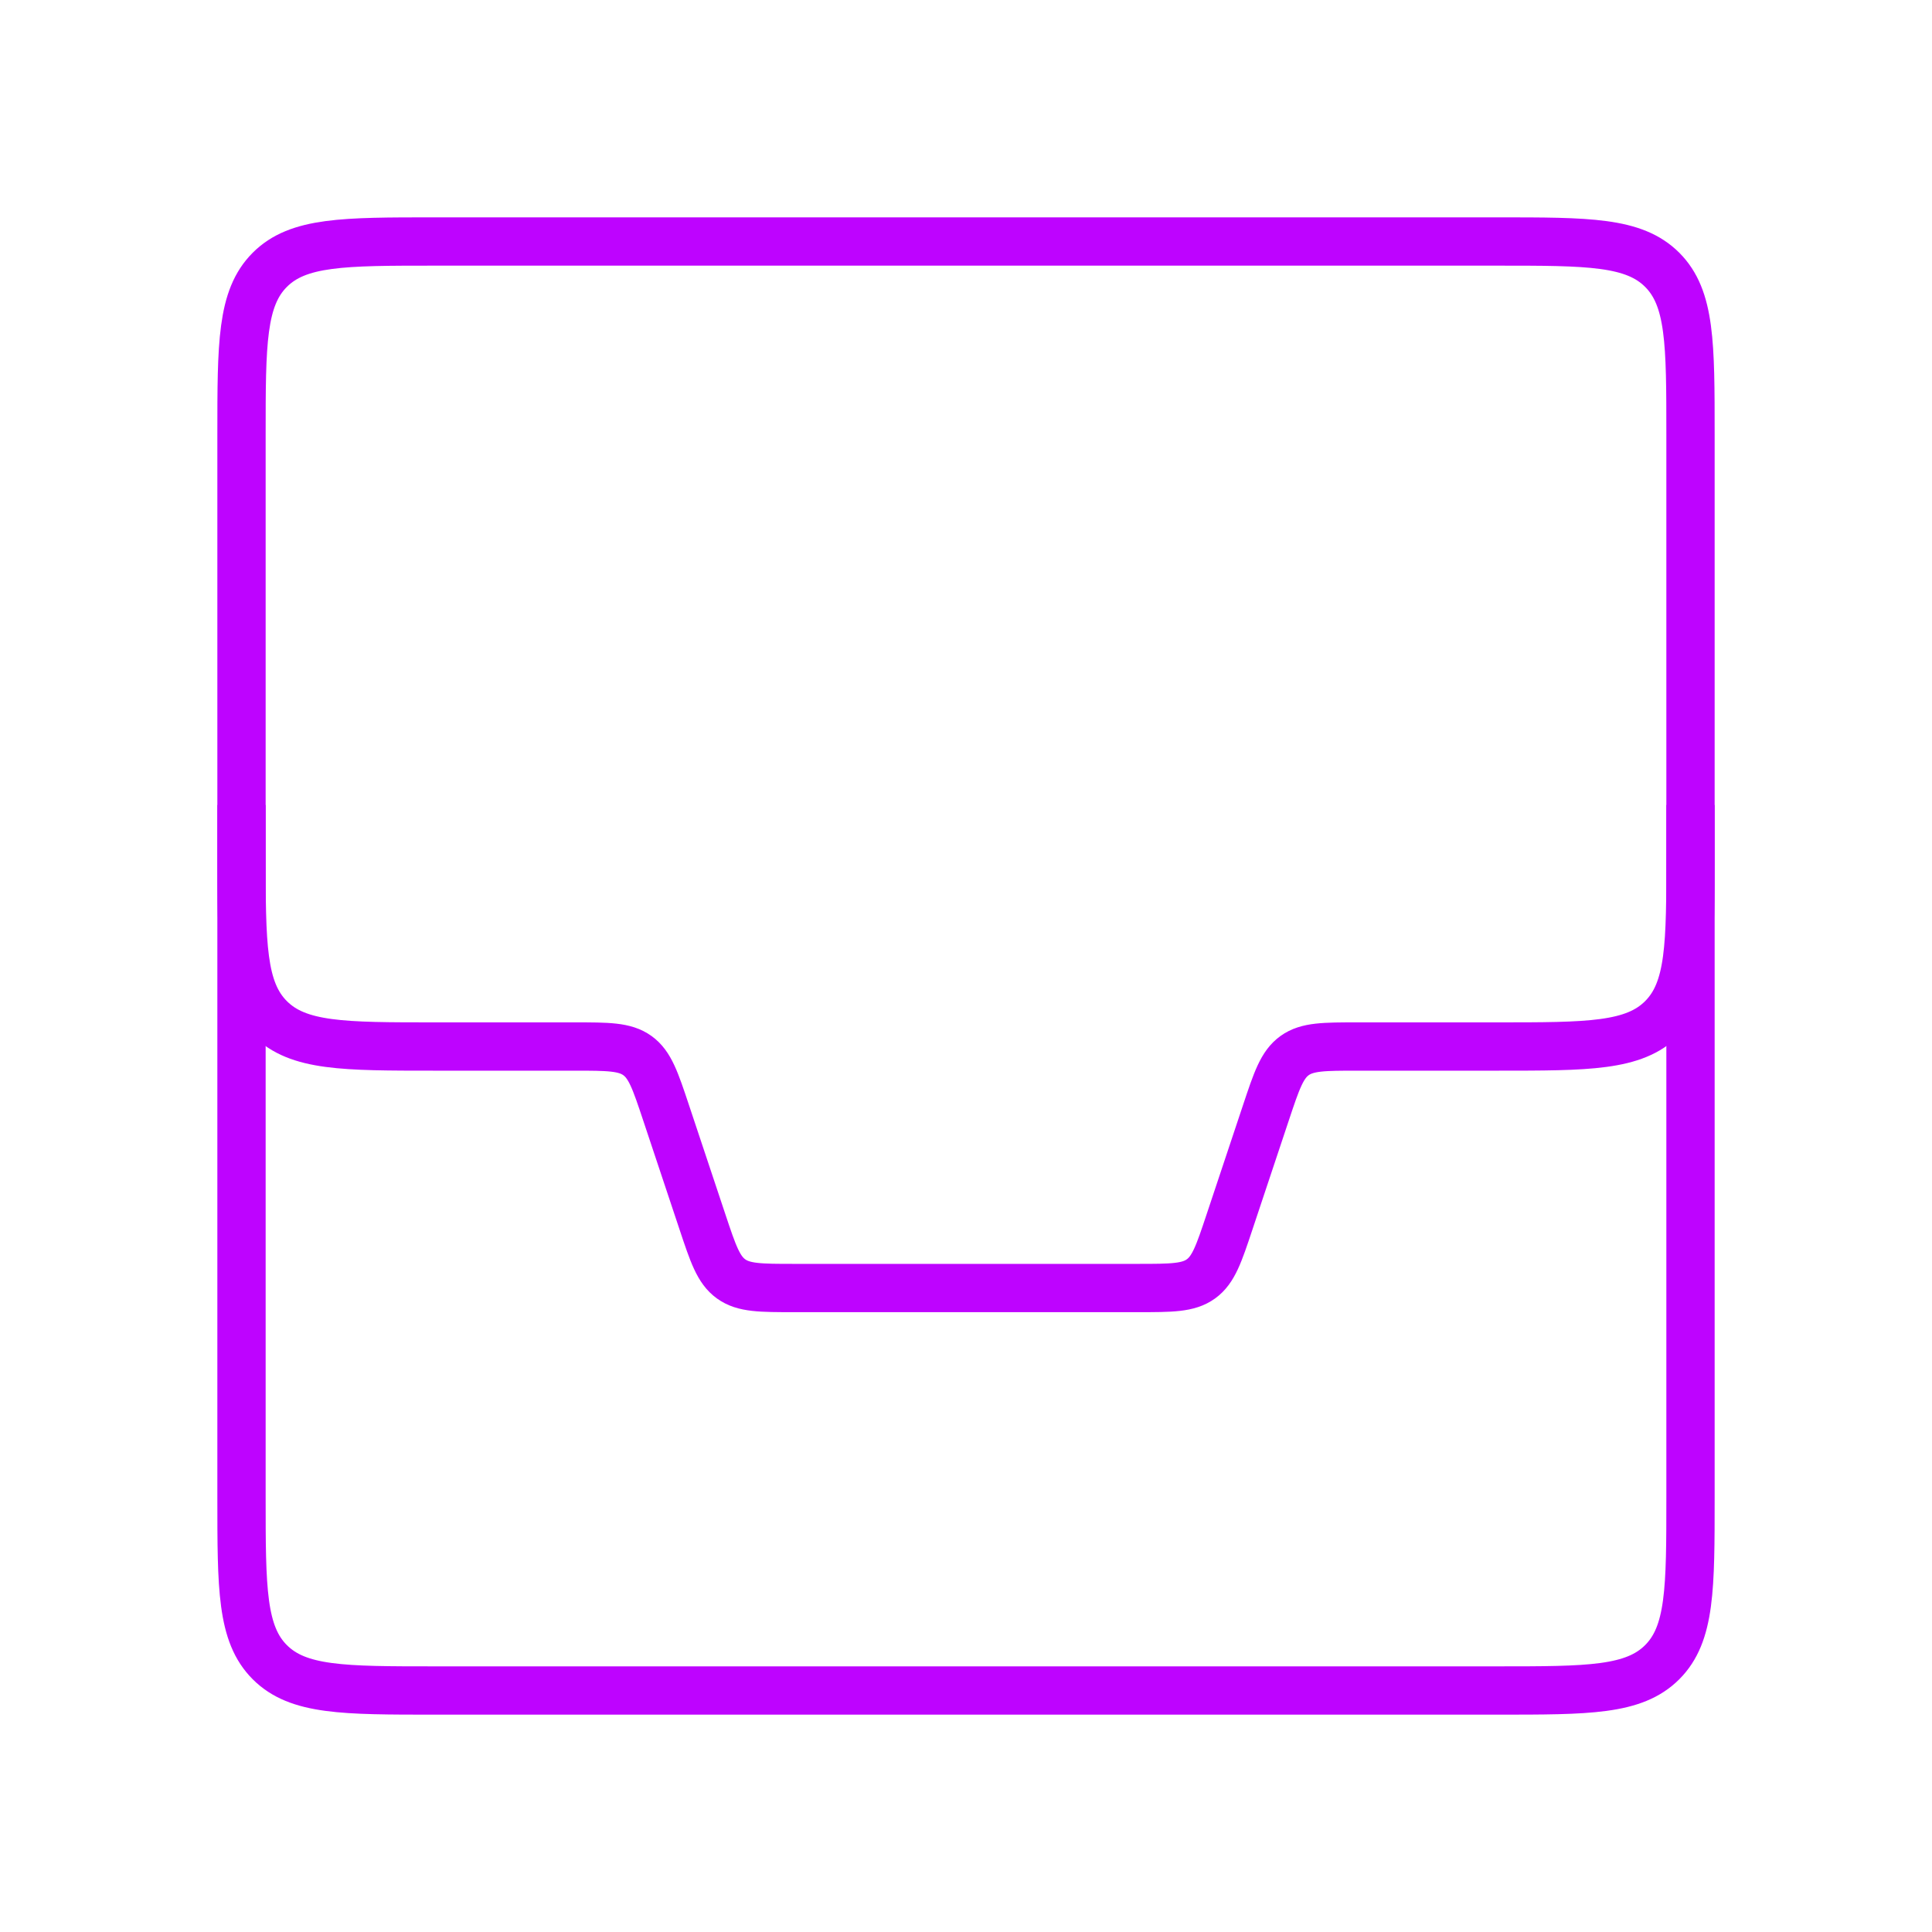 <svg width="40" height="40" viewBox="0 0 40 40" fill="none" xmlns="http://www.w3.org/2000/svg">
<path d="M5 9C5 7.114 5 6.172 5.586 5.586C6.172 5 7.114 5 9 5H31C32.886 5 33.828 5 34.414 5.586C35 6.172 35 7.114 35 9V31C35 32.886 35 33.828 34.414 34.414C33.828 35 32.886 35 31 35H9C7.114 35 6.172 35 5.586 34.414C5 33.828 5 32.886 5 31V9Z" stroke="#BE03FF"/>
<path d="M5 16.667V17.667C5 19.552 5 20.495 5.586 21.081C6.172 21.667 7.114 21.667 9 21.667H11.892C12.588 21.667 12.935 21.667 13.197 21.855C13.459 22.044 13.569 22.374 13.789 23.034L14.544 25.299C14.764 25.959 14.874 26.289 15.136 26.478C15.398 26.667 15.746 26.667 16.442 26.667H23.558C24.254 26.667 24.602 26.667 24.864 26.478C25.126 26.289 25.236 25.959 25.456 25.299L26.211 23.034C26.431 22.374 26.541 22.044 26.803 21.855C27.065 21.667 27.413 21.667 28.108 21.667H31C32.886 21.667 33.828 21.667 34.414 21.081C35 20.495 35 19.552 35 17.667V16.667" stroke="#BE03FF"/>
</svg>
